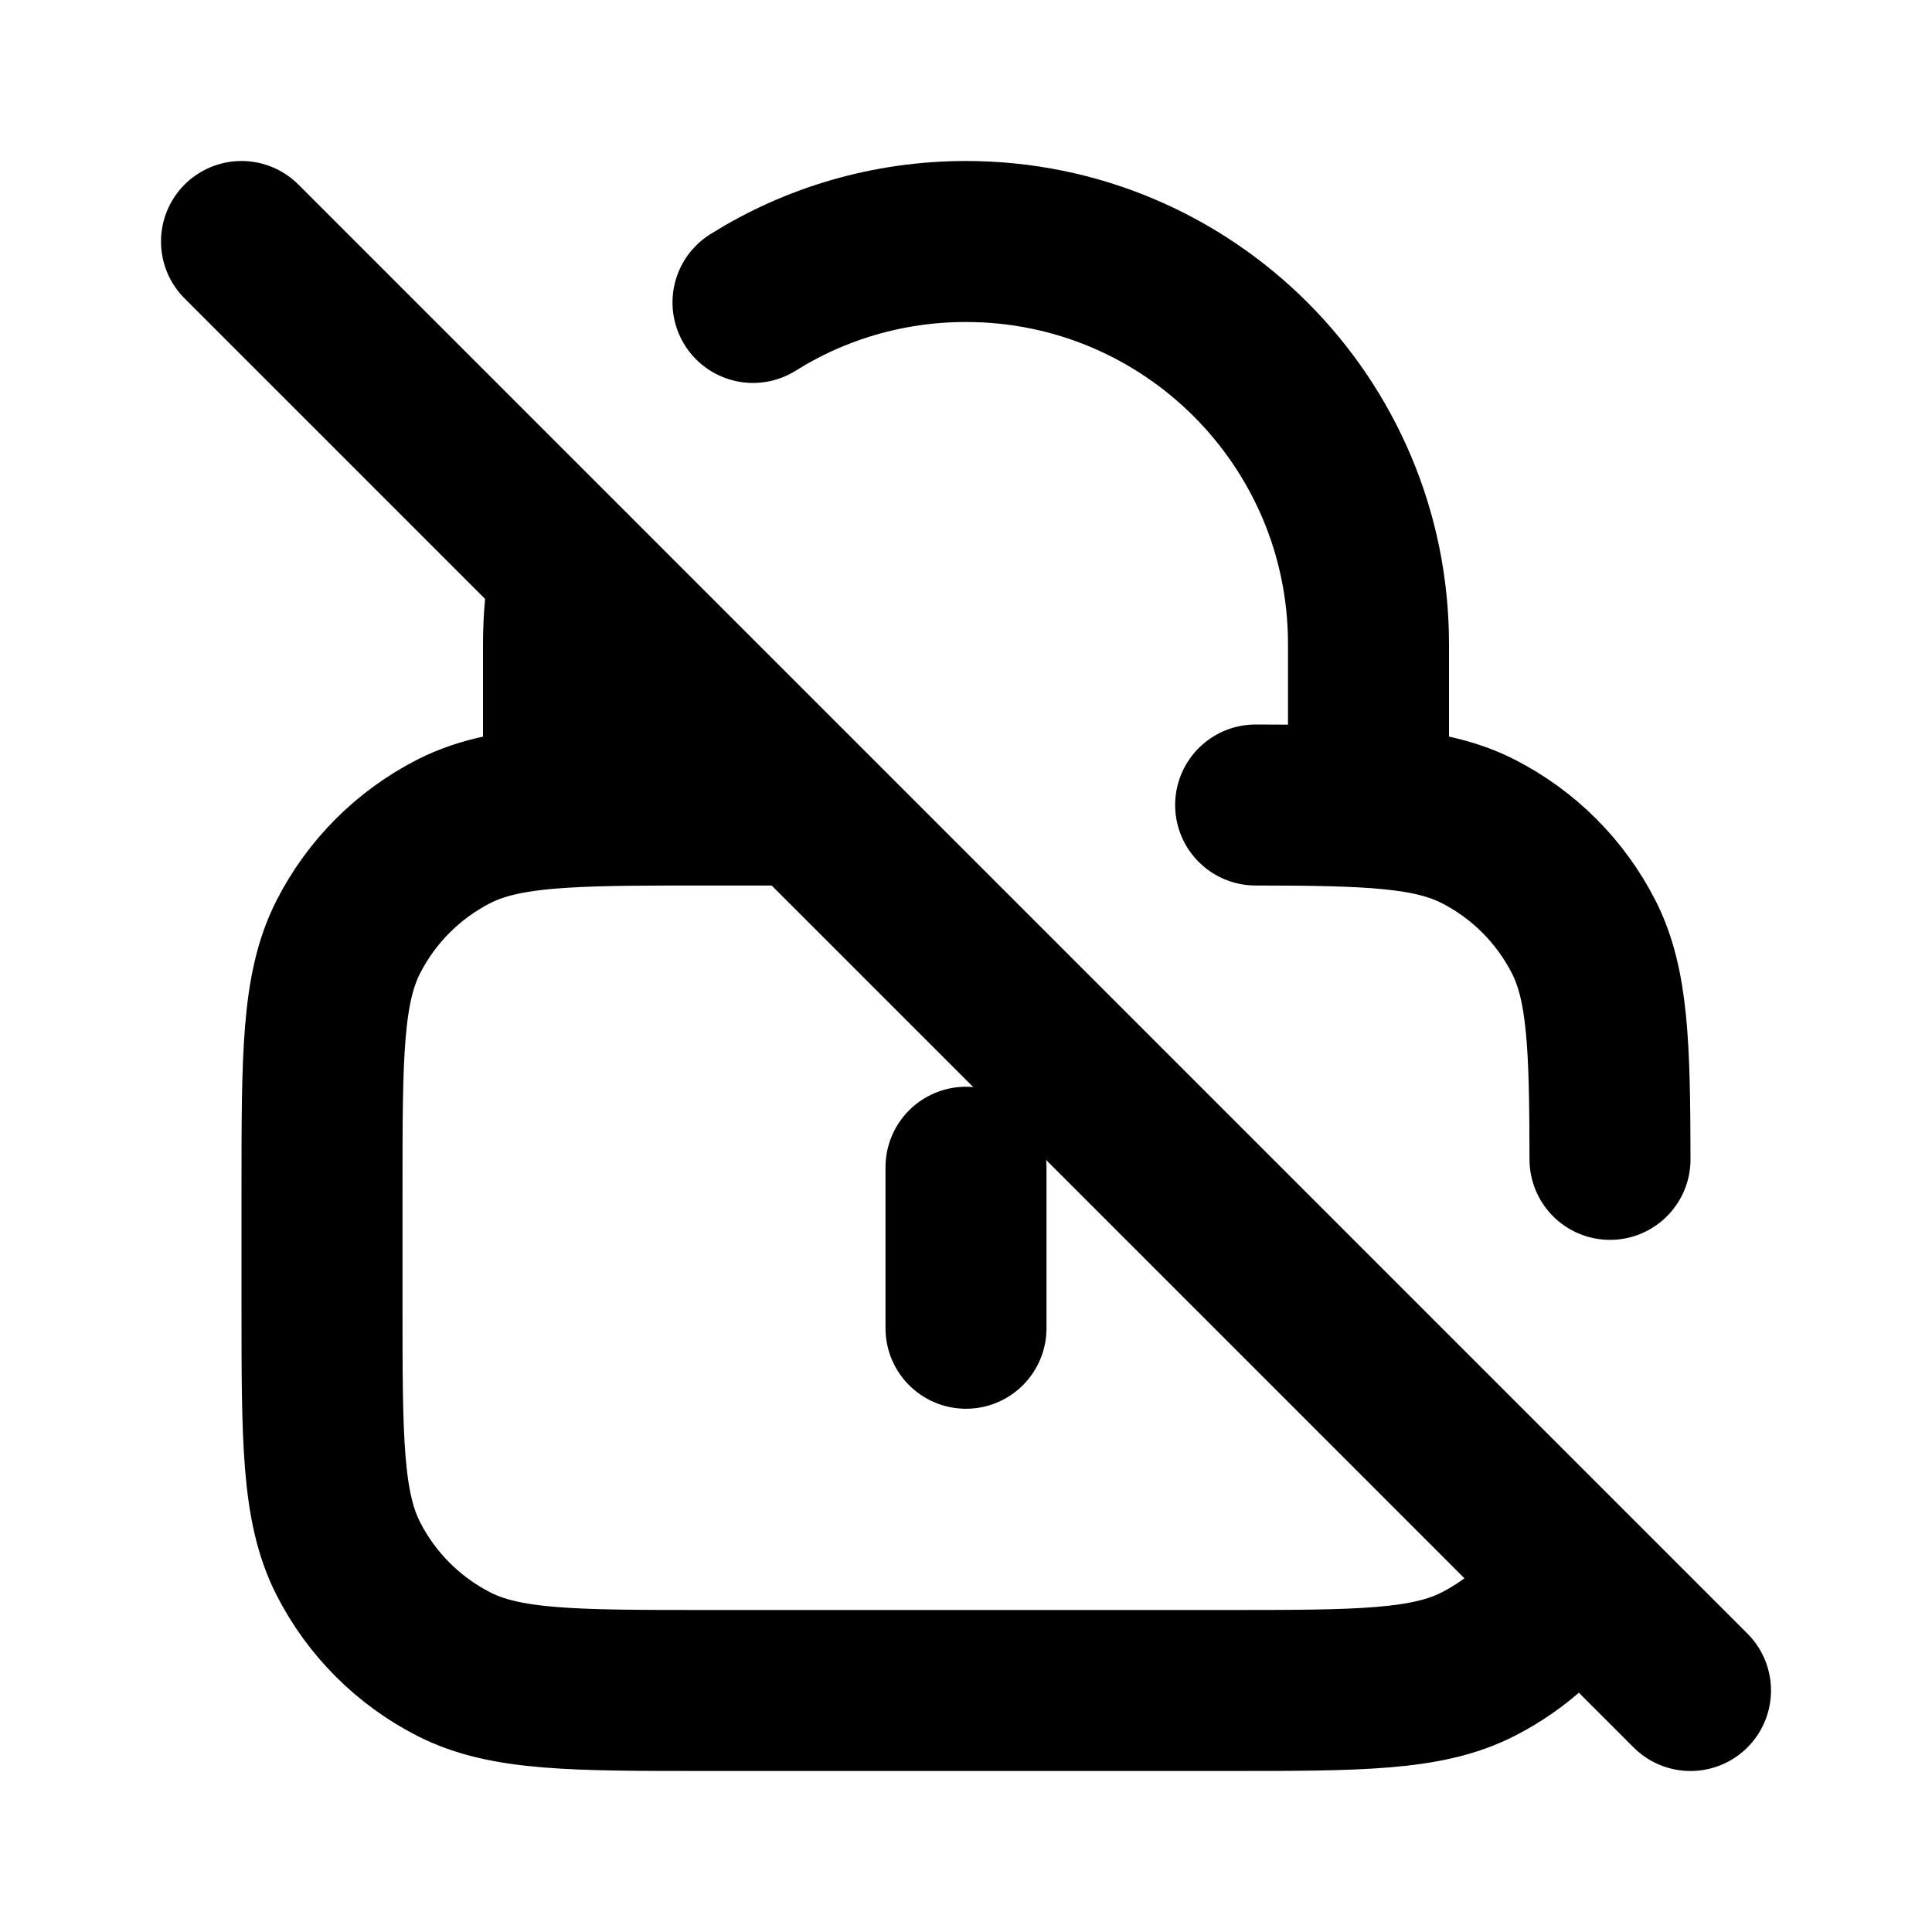 <?xml version="1.0" encoding="utf-8"?><!-- Uploaded to: SVG Repo, www.svgrepo.com, Generator: SVG Repo Mixer Tools -->
<svg width="800px" height="800px" viewBox="0 0 24 24" fill="none" xmlns="http://www.w3.org/2000/svg">
  <path d="M12 14.5V16.5M7"  stroke="#000000" stroke-width="2" stroke-linecap="round" stroke-linejoin="round"/>
<path d="M3 3L21 21M17 10V8C17 5.239 14.761 3 12 3C11.028 3 10.121 3.277 9.354 3.757M7.084 7.083C7.029 7.381 7 7.687 7 8V10.029M19.561 19.562C19.273 20.035 18.858 20.42 18.362 20.673C17.72 21 16.88 21 15.2 21H8.8C7.12 21 6.28 21 5.638 20.673C5.074 20.385 4.615 19.927 4.327 19.362C4 18.72 4 17.88 4 16.2V14.8C4 13.12 4 12.28 4.327 11.638C4.615 11.073 5.074 10.615 5.638 10.327C5.994 10.146 6.412 10.065 7 10.029M20 14.402C19.998 12.983 19.973 12.227 19.673 11.638C19.385 11.073 18.927 10.615 18.362 10.327C17.773 10.027 17.017 10.002 15.598 10M10 10H8.8C8.053 10 7.471 10 7 10.029" stroke="#000000" stroke-width="2" stroke-linecap="round" stroke-linejoin="round"/>
</svg>
